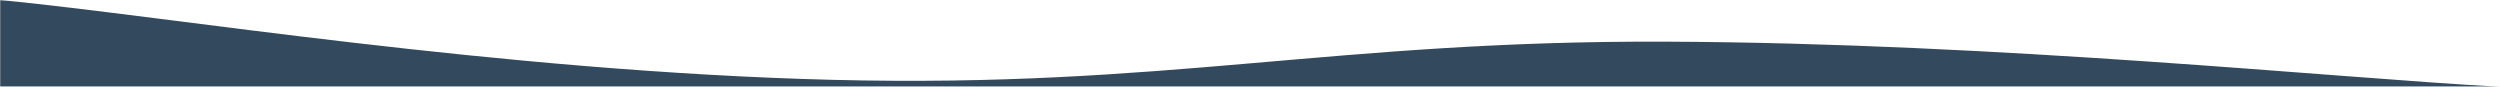 <svg xmlns="http://www.w3.org/2000/svg" version="1.1" xmlns:xlink="http://www.w3.org/1999/xlink" xmlns:svgjs="http://svgjs.com/svgjs" width="1440" height="50" preserveAspectRatio="none" viewBox="0 0 1440 50"><g mask="url(&quot;#SvgjsMask1140&quot;)" fill="none"><path d="M 0,0 C 96,9.2 288,41.2 480,46 C 672,50.8 768,23.2 960,24 C 1152,24.8 1344,44.8 1440,50L1440 50L0 50z" fill="#33495e"></path></g><defs><mask id="SvgjsMask1140"><rect width="1440" height="50" fill="#ffffff"></rect></mask></defs></svg>